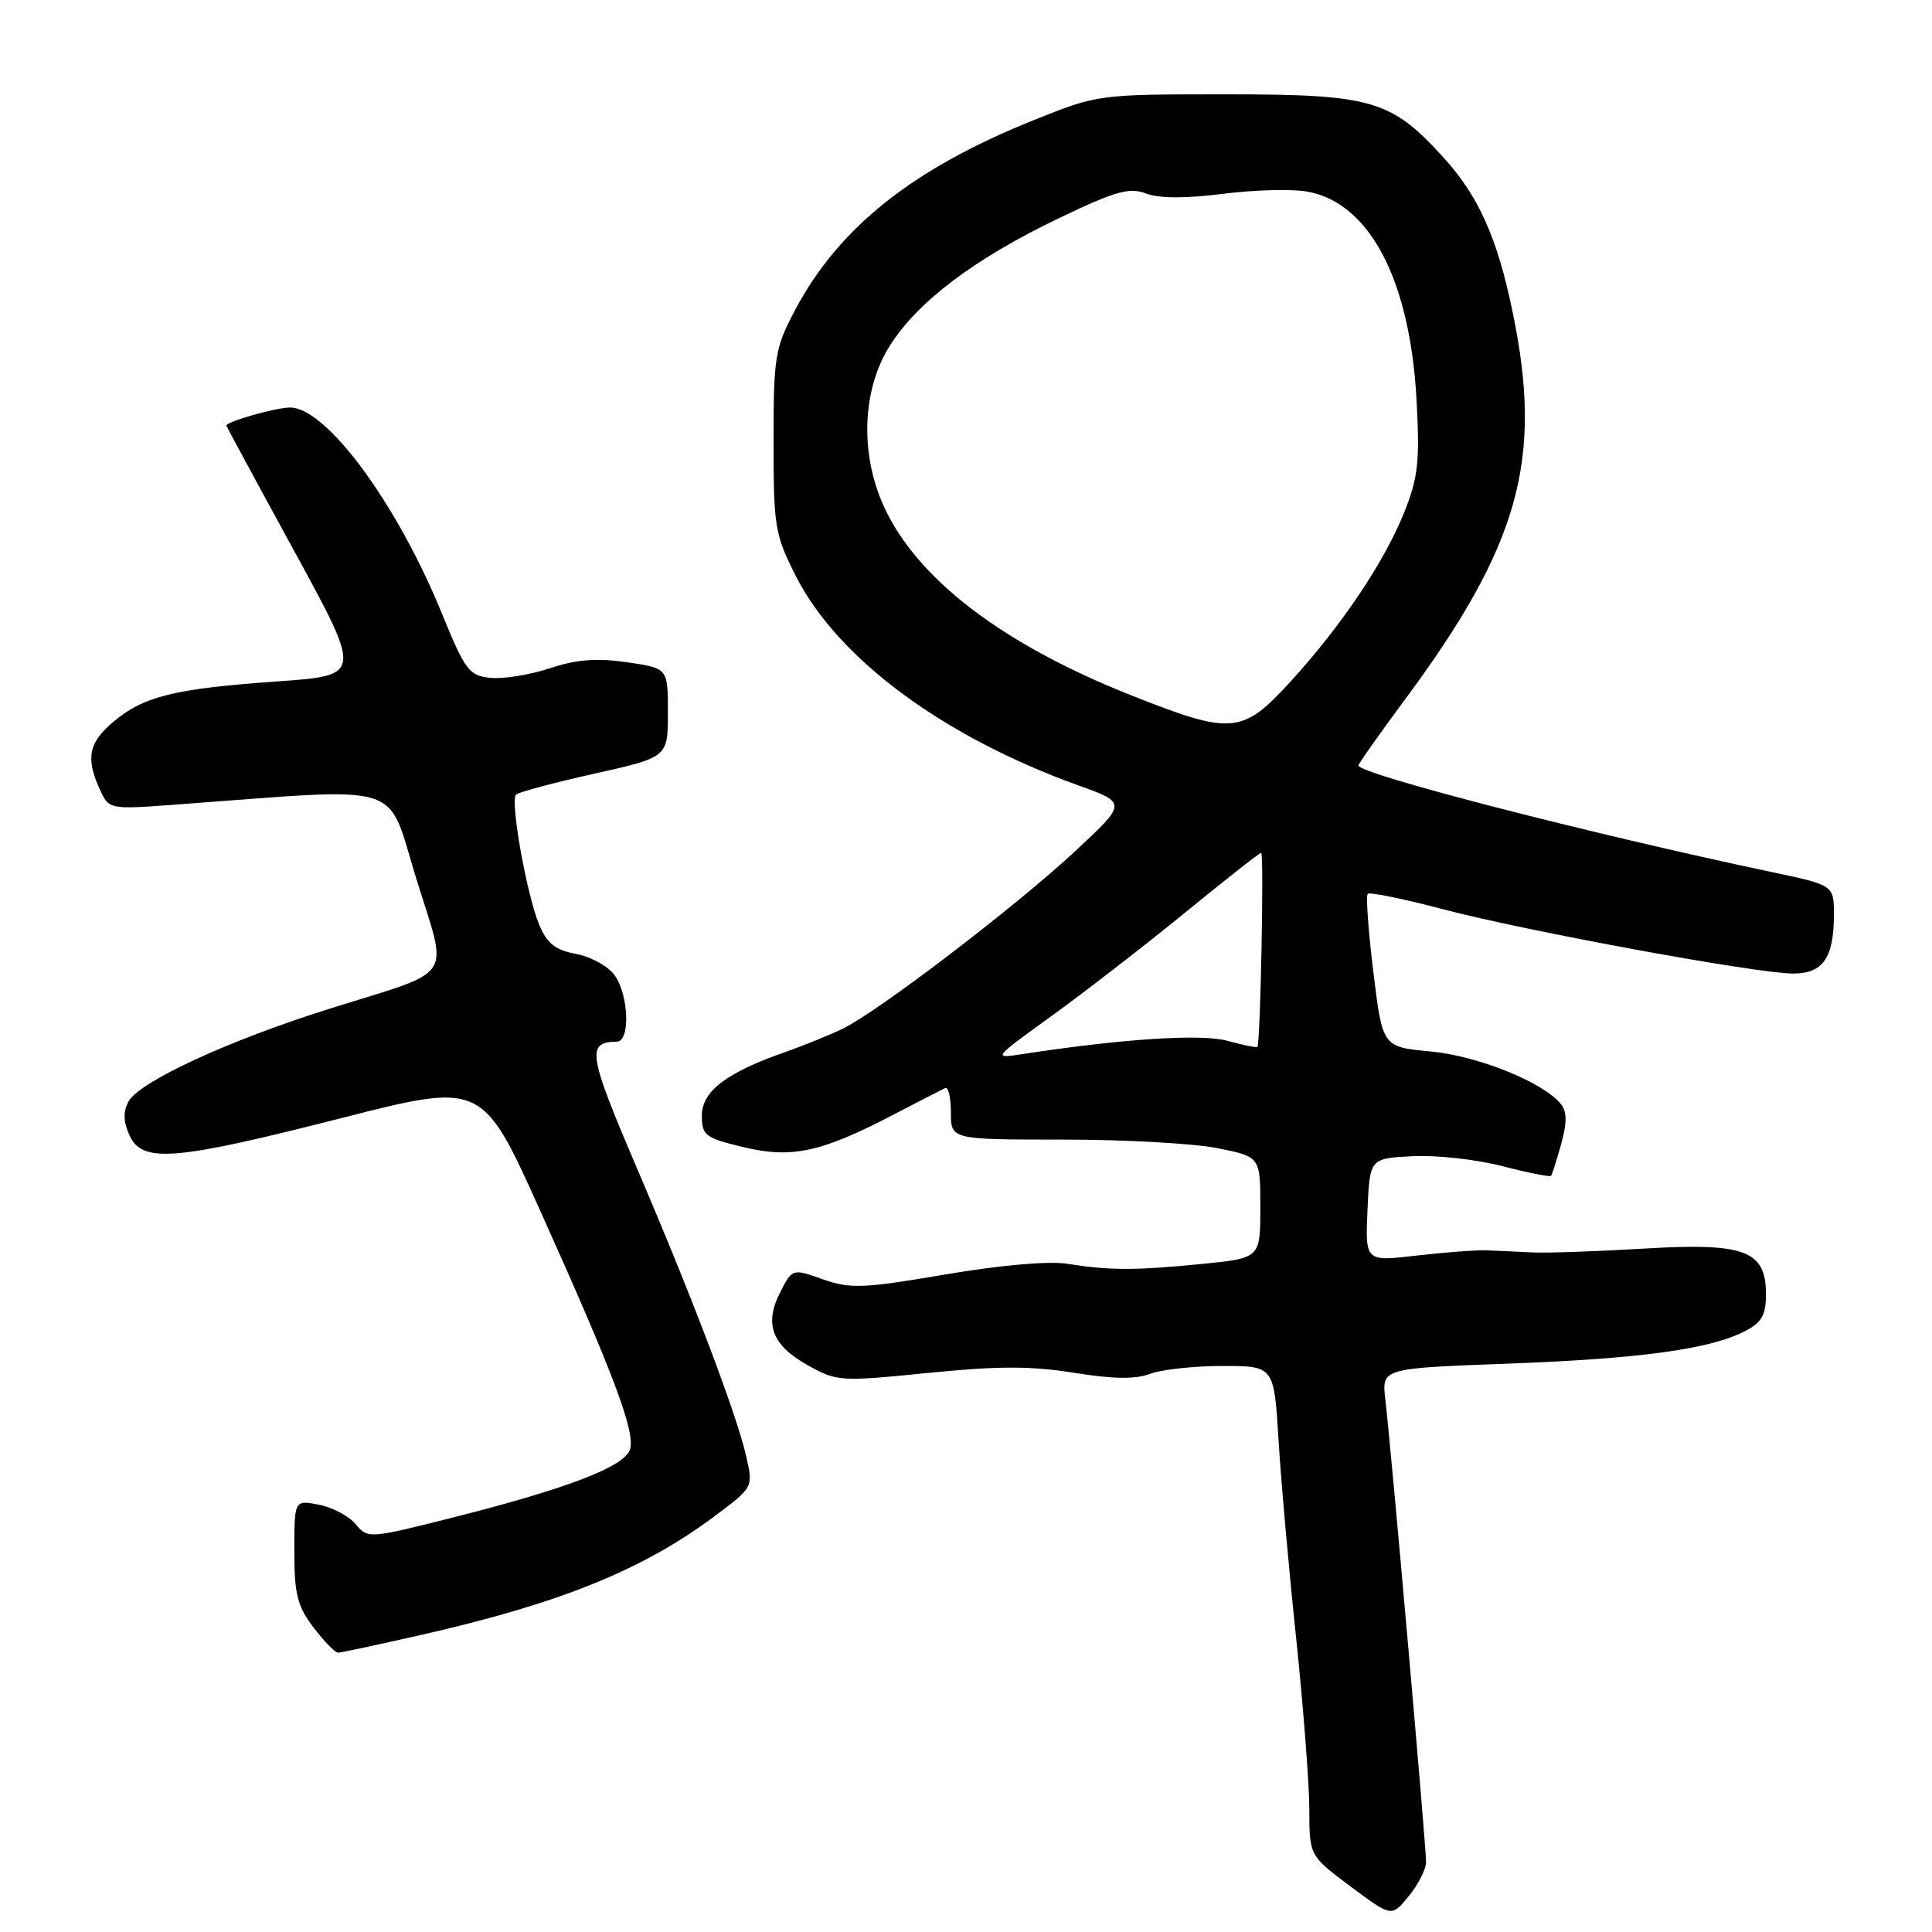 <?xml version="1.0" encoding="UTF-8" standalone="no"?>
<!DOCTYPE svg PUBLIC "-//W3C//DTD SVG 1.1//EN" "http://www.w3.org/Graphics/SVG/1.1/DTD/svg11.dtd" >
<svg xmlns="http://www.w3.org/2000/svg" xmlns:xlink="http://www.w3.org/1999/xlink" version="1.1" viewBox="0 0 256 256">
 <g >
 <path fill="currentColor"
d=" M 188.96 246.76 C 189.00 244.94 184.38 192.43 183.56 185.40 C 183.08 181.31 183.08 181.31 199.79 180.69 C 217.35 180.04 226.62 178.77 231.23 176.38 C 233.44 175.24 234.00 174.26 234.00 171.50 C 234.00 165.68 231.21 164.64 217.75 165.45 C 211.56 165.82 204.93 166.05 203.00 165.95 C 201.07 165.85 198.38 165.73 197.00 165.68 C 195.62 165.62 191.44 165.94 187.70 166.37 C 180.90 167.17 180.90 167.17 181.20 160.33 C 181.50 153.50 181.50 153.50 187.17 153.20 C 190.29 153.04 195.63 153.63 199.03 154.51 C 202.44 155.39 205.35 155.97 205.51 155.81 C 205.66 155.64 206.27 153.73 206.87 151.57 C 207.66 148.67 207.64 147.27 206.78 146.24 C 204.39 143.35 195.79 139.91 189.55 139.32 C 183.19 138.73 183.19 138.73 181.98 128.82 C 181.31 123.36 180.97 118.69 181.23 118.44 C 181.49 118.18 185.93 119.09 191.10 120.45 C 202.11 123.36 232.79 129.00 237.60 129.00 C 241.56 129.00 243.00 126.92 243.00 121.21 C 243.00 117.29 243.00 117.29 234.75 115.55 C 210.77 110.49 180.00 102.56 180.00 101.43 C 180.00 101.20 182.72 97.34 186.04 92.86 C 201.33 72.25 204.49 60.96 200.45 41.44 C 198.43 31.61 195.97 26.08 191.39 21.01 C 184.36 13.23 181.88 12.50 162.50 12.50 C 145.50 12.50 145.50 12.50 137.00 15.91 C 120.94 22.34 111.09 30.19 105.31 41.16 C 102.68 46.15 102.50 47.28 102.50 58.50 C 102.50 69.80 102.67 70.84 105.45 76.32 C 110.99 87.27 124.97 97.62 142.92 104.08 C 149.34 106.39 149.34 106.39 142.42 112.83 C 134.49 120.19 116.38 134.02 111.68 136.30 C 109.93 137.15 106.47 138.55 104.00 139.42 C 96.24 142.13 93.00 144.61 93.00 147.83 C 93.00 150.46 93.43 150.78 98.50 152.00 C 104.93 153.54 108.81 152.70 118.50 147.64 C 121.80 145.92 124.84 144.36 125.25 144.17 C 125.66 143.99 126.00 145.45 126.00 147.42 C 126.00 151.00 126.00 151.00 140.83 151.00 C 148.99 151.00 158.22 151.51 161.33 152.14 C 167.00 153.28 167.00 153.28 167.00 159.99 C 167.00 166.71 167.00 166.71 159.25 167.48 C 150.34 168.36 147.11 168.35 141.42 167.46 C 138.95 167.07 132.57 167.63 125.22 168.88 C 114.35 170.73 112.67 170.79 109.05 169.52 C 105.00 168.09 105.00 168.09 103.42 171.15 C 101.22 175.40 102.25 178.21 106.96 180.86 C 110.90 183.07 111.26 183.09 122.98 181.92 C 132.24 180.99 136.63 180.99 142.30 181.90 C 147.50 182.74 150.44 182.78 152.39 182.04 C 153.89 181.47 158.21 181.00 161.97 181.00 C 168.81 181.00 168.81 181.00 169.41 190.75 C 169.73 196.11 170.78 207.93 171.74 217.00 C 172.69 226.07 173.48 236.29 173.49 239.70 C 173.50 245.89 173.50 245.89 178.95 249.96 C 184.40 254.03 184.40 254.03 186.66 251.26 C 187.91 249.74 188.94 247.72 188.96 246.76 Z  M 56.00 216.59 C 74.26 212.43 85.19 208.00 94.65 200.93 C 99.80 197.09 99.80 197.08 98.90 193.07 C 97.65 187.50 91.88 172.27 84.31 154.58 C 77.92 139.64 77.68 138.07 81.75 138.02 C 83.52 137.99 83.33 131.91 81.47 129.26 C 80.63 128.06 78.34 126.78 76.37 126.41 C 73.58 125.89 72.49 125.03 71.45 122.54 C 69.79 118.57 67.57 106.10 68.37 105.29 C 68.70 104.97 73.36 103.72 78.73 102.52 C 88.50 100.34 88.50 100.34 88.50 94.44 C 88.50 88.53 88.50 88.53 83.06 87.75 C 79.05 87.17 76.38 87.38 72.86 88.55 C 70.23 89.42 66.69 89.99 64.99 89.82 C 62.14 89.52 61.65 88.87 58.53 81.24 C 52.58 66.67 43.24 54.00 38.44 54.00 C 36.57 54.00 30.00 55.86 30.00 56.39 C 30.00 56.49 34.05 63.99 39.00 73.04 C 47.99 89.50 47.99 89.50 36.75 90.29 C 23.14 91.25 19.03 92.26 15.05 95.62 C 11.74 98.39 11.33 100.43 13.22 104.59 C 14.44 107.27 14.44 107.27 23.47 106.60 C 54.16 104.34 51.13 103.40 55.15 116.39 C 59.40 130.12 60.57 128.36 43.67 133.66 C 30.27 137.87 18.42 143.34 17.02 145.97 C 16.30 147.31 16.34 148.65 17.16 150.44 C 18.84 154.15 23.10 153.80 45.21 148.16 C 63.91 143.39 63.91 143.39 71.59 160.45 C 81.33 182.08 84.21 189.75 83.48 192.06 C 82.76 194.33 75.25 197.22 60.13 201.05 C 48.88 203.89 48.74 203.90 47.13 201.96 C 46.23 200.89 44.04 199.72 42.25 199.38 C 39.00 198.75 39.00 198.75 39.00 205.53 C 39.00 211.26 39.40 212.83 41.55 215.66 C 42.95 217.50 44.42 219.00 44.80 218.99 C 45.19 218.99 50.22 217.90 56.00 216.59 Z  M 139.45 134.54 C 143.82 131.38 151.75 125.24 157.06 120.90 C 162.38 116.55 166.90 113.00 167.11 113.00 C 167.51 113.00 167.01 138.32 166.61 138.72 C 166.49 138.85 164.72 138.48 162.67 137.92 C 159.21 136.96 148.83 137.63 135.50 139.67 C 131.50 140.28 131.51 140.28 139.45 134.54 Z  M 149.91 92.14 C 132.77 85.35 121.43 76.66 117.07 67.00 C 113.92 60.00 114.25 51.57 117.92 45.79 C 121.64 39.92 129.14 34.27 140.36 28.89 C 147.83 25.31 149.64 24.80 151.86 25.64 C 153.59 26.30 157.11 26.31 162.09 25.68 C 166.26 25.15 171.30 25.02 173.30 25.40 C 181.52 26.94 186.84 37.14 187.70 53.00 C 188.14 61.13 187.91 63.27 186.09 67.83 C 183.46 74.43 177.76 82.92 170.97 90.35 C 164.61 97.30 163.22 97.42 149.91 92.14 Z "/>
</g>
</svg>